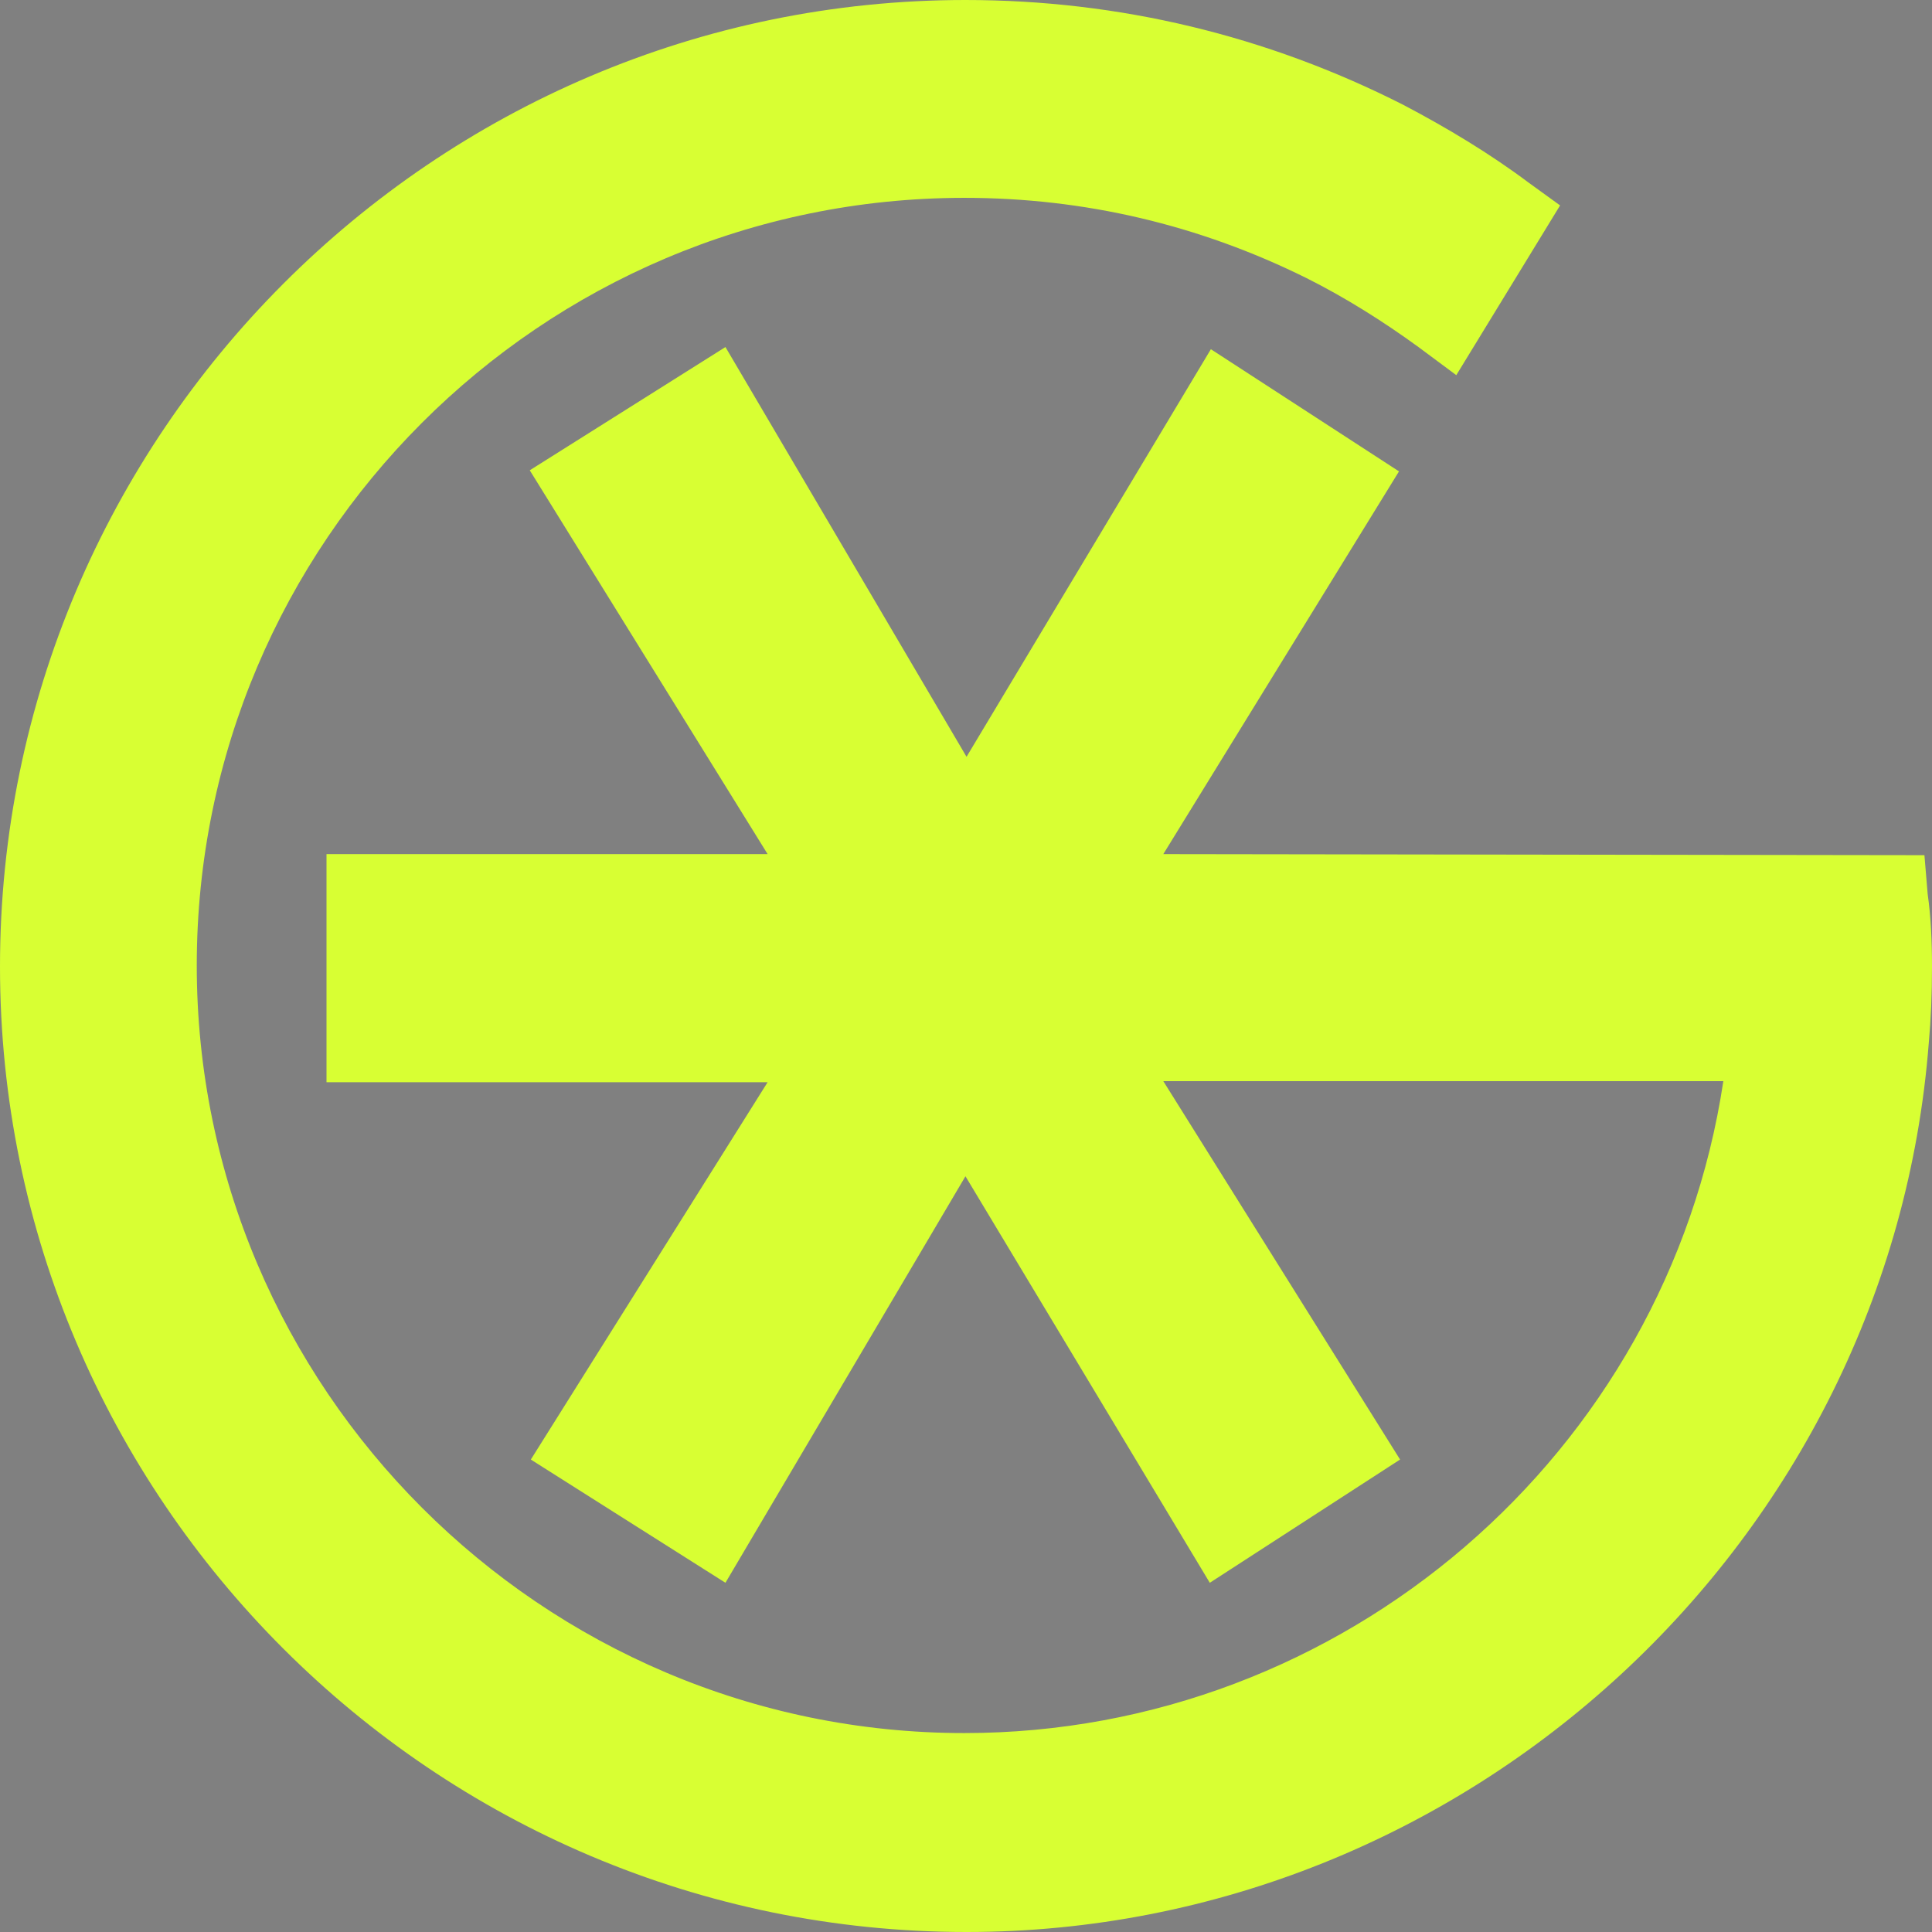 <?xml version="1.0" encoding="utf-8"?>
<!-- Generator: Adobe Illustrator 27.0.0, SVG Export Plug-In . SVG Version: 6.00 Build 0)  -->
<svg version="1.1" id="Capa_1" xmlns="http://www.w3.org/2000/svg" xmlns:xlink="http://www.w3.org/1999/xlink" x="0px" y="0px"
	 viewBox="0 0 178.7 178.7" style="enable-background:new 0 0 178.7 178.7;" xml:space="preserve">
<rect x="0" y="0" width="178.7" height="178.7" fill="#808080" stroke="none"/>
<style type="text/css">
	.st0{fill:#D8FF33;}
	.st1{fill:#31FF84;}
</style>
<g>
	<g>
		<path class="st0" d="M178.7,89.4c0,2.6-0.1,4.9-0.3,7.1c-3.6,46.1-42.7,82.2-89,82.2C40.1,178.7,0,138.6,0,89.4S40.1,0,89.3,0
			c14.2,0,27.9,3.3,40.5,9.7c4,2.1,8,4.5,11.6,7.2l2.9,2.1l-9.6,15.7l-3.5-2.6c-3.3-2.4-6.8-4.6-10.4-6.4
			c-9.9-4.9-20.5-7.4-31.6-7.4c-39.2,0-71,31.9-71,71s31.9,71,71,71c35,0,65-25.8,70.2-60.3h-51.8l21.9,35l-17.6,11.4l-22.6-37.6
			l-22.2,37.6l-18-11.4L71,100.1H30.2V79H71L49,43.5l18.1-11.4L89.4,70L112,32.3l17.4,11.3L107.6,79l70.4,0.1l0.3,3.6
			C178.6,84.8,178.7,87.1,178.7,89.4z"/>
	</g>
</g>
<g>
	<path d="M265.2-62.1c-7.3-4.2-13-10.4-17-18.4c-4-8.1-6.1-17.6-6.1-28.5c0-10.8,2-20.2,5.9-28.3c3.9-8.1,9.6-14.4,16.9-18.7
		c7.3-4.4,15.8-6.6,25.5-6.6c13.2,0,23.5,3.2,31,9.7c7.5,6.4,12.4,15.9,14.7,28.4l-22.8,0.9c-1.3-6.5-3.8-11.6-7.7-15.1
		c-3.9-3.6-9-5.3-15.2-5.3c-5.4,0-10,1.4-13.8,4.3c-3.8,2.9-6.8,7-8.9,12.3c-2.1,5.3-3.1,11.5-3.1,18.6c0,7.2,1,13.4,3.1,18.7
		c2.1,5.2,5,9.2,8.9,12s8.4,4.2,13.6,4.2c6.8,0,12.2-1.9,16-5.7c3.8-3.8,6.3-9.2,7.4-16.4l22.9,0.9c-2.1,12.7-7.1,22.5-15,29.3
		c-7.9,6.9-18.4,10.3-31.4,10.3C280.8-55.8,272.5-57.9,265.2-62.1z"/>
	<path d="M351.1-135.4h21.6v77.3h-21.6V-135.4z M360.5-165.5h21l-13,21.2h-16.4L360.5-165.5z"/>
	<path d="M389.7-135.4h20.5l0.7,22.5l-1.6-0.4c1.2-7.8,3.5-13.4,6.6-16.9c3.2-3.5,7.5-5.2,13.1-5.2h7.1v17.9H429
		c-4.1,0-7.5,0.6-10.1,1.7s-4.5,2.8-5.8,5.1c-1.3,2.3-1.9,5.4-1.9,9.2v43.4h-21.6L389.7-135.4L389.7-135.4z"/>
	<path d="M460.6-61.4c-6-3.3-10.5-8-13.8-14.1c-3.2-6.1-4.8-13.2-4.8-21.3s1.6-15.2,4.8-21.3c3.2-6.1,7.8-10.8,13.8-14.1
		c6-3.3,12.8-5,20.6-5c6.8,0,12.9,1.2,18.4,3.6c5.4,2.4,9.8,5.9,13.2,10.4c3.4,4.6,5.4,10,6.2,16.2l-22.3,1c-0.7-4.7-2.4-8.3-5-10.8
		c-2.7-2.5-6.2-3.7-10.4-3.7c-5.4,0-9.6,2.1-12.5,6.2c-3,4.1-4.5,9.9-4.5,17.4c0,7.6,1.5,13.5,4.5,17.6s7.2,6.2,12.5,6.2
		c4.2,0,7.7-1.3,10.5-3.9c2.7-2.6,4.4-6.4,5-11.5l22.3,0.9c-0.8,6.2-2.8,11.7-6.1,16.4s-7.7,8.3-13.1,10.9
		c-5.4,2.5-11.6,3.8-18.5,3.8C473.5-56.4,466.6-58,460.6-61.4z"/>
	<path d="M537.5-64c-4.5-5.1-6.7-12.3-6.7-21.6v-49.8h21.6v44.7c0,6,0.9,10.3,2.7,13s4.7,4.1,8.6,4.1c4.4,0,7.9-1.5,10.3-4.6
		c2.5-3.1,3.7-7.6,3.7-13.5v-43.7h21.6v77.3h-19.7L579-80.3l2.7,0.6c-1.2,7.7-3.9,13.5-8.2,17.4c-4.3,3.9-10.1,5.9-17.4,5.9
		C548.2-56.4,542-58.9,537.5-64z"/>
	<path d="M623.5-63c-3.5-3.3-5.2-8.4-5.2-15.3v-82.1H640v79.9c0,2.3,0.5,3.9,1.6,4.9s2.6,1.4,4.6,1.4h5.2v16.1h-12.8
		C632-58.1,627-59.7,623.5-63z"/>
	<path d="M679.1-61.4c-5.9-3.3-10.5-8-13.7-14.1s-4.8-13.2-4.8-21.3s1.6-15.2,4.8-21.3c3.2-6.1,7.8-10.8,13.7-14.1
		c5.9-3.3,12.8-5,20.7-5c7.8,0,14.6,1.7,20.5,5c5.9,3.3,10.5,8,13.8,14.1s4.9,13.2,4.9,21.3s-1.6,15.2-4.9,21.3
		c-3.3,6.1-7.9,10.8-13.8,14.1c-5.9,3.3-12.8,5-20.5,5C691.9-56.4,685-58,679.1-61.4z M712.2-79.2c2.9-4.2,4.4-10,4.4-17.5
		s-1.5-13.3-4.4-17.5s-7.1-6.3-12.5-6.3s-9.6,2.1-12.5,6.3c-3,4.2-4.5,10-4.5,17.5c0,7.6,1.5,13.5,4.5,17.6s7.2,6.2,12.5,6.2
		C705.1-73,709.3-75,712.2-79.2z"/>
	<path d="M781.1-160.4h22.6l27.2,77.7l27.1-77.7h22.8L843.6-58.1H818L781.1-160.4z"/>
	<path d="M898.6-61.4c-5.9-3.3-10.4-8-13.6-14.1c-3.2-6.1-4.8-13.2-4.8-21.3s1.6-15.2,4.8-21.3c3.2-6.1,7.7-10.8,13.5-14.1
		c5.9-3.3,12.7-5,20.5-5c7.6,0,14.2,1.7,20,5c5.7,3.4,10.1,8.2,13.2,14.5c3.1,6.3,4.6,13.7,4.6,22.3v4.3h-54.2
		c0.2,6,1.8,10.5,4.8,13.5c3,3.1,7.1,4.6,12.3,4.6c3.6,0,6.7-0.8,9.2-2.3s4.2-3.9,5.3-7.1l21.8,1.3c-2.1,7.7-6.4,13.7-12.9,18
		s-14.4,6.5-23.7,6.5C911.4-56.4,904.5-58,898.6-61.4z M930.1-116.8c-2.8-2.9-6.5-4.3-11.1-4.3s-8.4,1.5-11.2,4.5
		c-2.9,3-4.6,7.1-5.2,12.4h32.1C934.4-109.7,932.9-113.9,930.1-116.8z"/>
	<path d="M970.6-135.4h20.5l0.7,22.5l-1.6-0.4c1.2-7.8,3.5-13.4,6.6-16.9c3.2-3.5,7.5-5.2,13.1-5.2h7.1v17.9h-7.1
		c-4.1,0-7.5,0.6-10.1,1.7s-4.5,2.8-5.8,5.1c-1.2,2.3-1.9,5.4-1.9,9.2v43.4h-21.6L970.6-135.4L970.6-135.4z"/>
	<path d="M1037.8-61.4c-4.8-3.3-8.5-8-11-14.1s-3.8-13.2-3.8-21.3c0-8.2,1.3-15.3,3.9-21.3c2.6-6.1,6.3-10.7,11-14.1
		c4.8-3.3,10.3-5,16.6-5c5.5,0,10.2,1.1,14.2,3.4s7,5.4,9.2,9.3v-36h21.6v102.3h-20.8l-0.4-11.4c-2.1,4.1-5.3,7.4-9.4,9.7
		c-4.2,2.3-9,3.5-14.3,3.5C1048.1-56.4,1042.6-58,1037.8-61.4z M1070.5-75.7c2.4-1.8,4.2-4.5,5.5-8c1.2-3.5,1.9-7.9,1.9-13
		s-0.6-9.6-1.9-13.1c-1.2-3.6-3.1-6.2-5.5-8s-5.3-2.7-8.8-2.7c-5.1,0-9.1,2.1-12.1,6.4s-4.5,10.1-4.5,17.4c0,7.2,1.5,13,4.5,17.3
		c3,4.3,7,6.5,12,6.5C1065.2-73,1068.1-73.9,1070.5-75.7z"/>
	<path d="M1132.4-61.4c-5.9-3.3-10.4-8-13.6-14.1s-4.8-13.2-4.8-21.3s1.6-15.2,4.8-21.3c3.2-6.1,7.7-10.8,13.5-14.1
		c5.9-3.3,12.7-5,20.5-5c7.6,0,14.2,1.7,20,5c5.7,3.4,10.1,8.2,13.2,14.5s4.6,13.7,4.6,22.3v4.3h-54.2c0.2,6,1.8,10.5,4.8,13.5
		c3,3.1,7.1,4.6,12.3,4.6c3.7,0,6.7-0.8,9.2-2.3c2.4-1.5,4.2-3.9,5.3-7.1l21.8,1.3c-2.1,7.7-6.4,13.7-12.9,18s-14.4,6.5-23.7,6.5
		C1145.1-56.4,1138.3-58,1132.4-61.4z M1163.9-116.8c-2.8-2.9-6.5-4.3-11.1-4.3s-8.4,1.5-11.2,4.5c-2.9,3-4.6,7.1-5.2,12.4h32.1
		C1168.2-109.7,1166.7-113.9,1163.9-116.8z"/>
</g>
<g>
	<g>
		<path class="st1" d="M178.7-110.6c0,2.6-0.1,4.9-0.3,7.1c-3.6,46.1-42.7,82.2-89,82.2C40.1-21.3,0-61.4,0-110.6S40.1-200,89.3-200
			c14.2,0,27.9,3.3,40.5,9.7c4,2.1,8,4.5,11.6,7.2l2.9,2.1l-9.6,15.7l-3.5-2.6c-3.3-2.4-6.8-4.6-10.4-6.4
			c-9.9-4.9-20.5-7.4-31.6-7.4c-39.2,0-71,31.9-71,71s31.9,71,71,71c35,0,65-25.8,70.2-60.3h-51.8l21.9,35l-17.6,11.4L89.3-91.2
			L67.1-53.6L49.1-65L71-99.9H30.2V-121H71l-22-35.5l18.1-11.4L89.4-130l22.6-37.7l17.4,11.3L107.6-121l70.4,0.1l0.3,3.6
			C178.6-115.2,178.7-112.9,178.7-110.6z"/>
	</g>
</g>
</svg>
